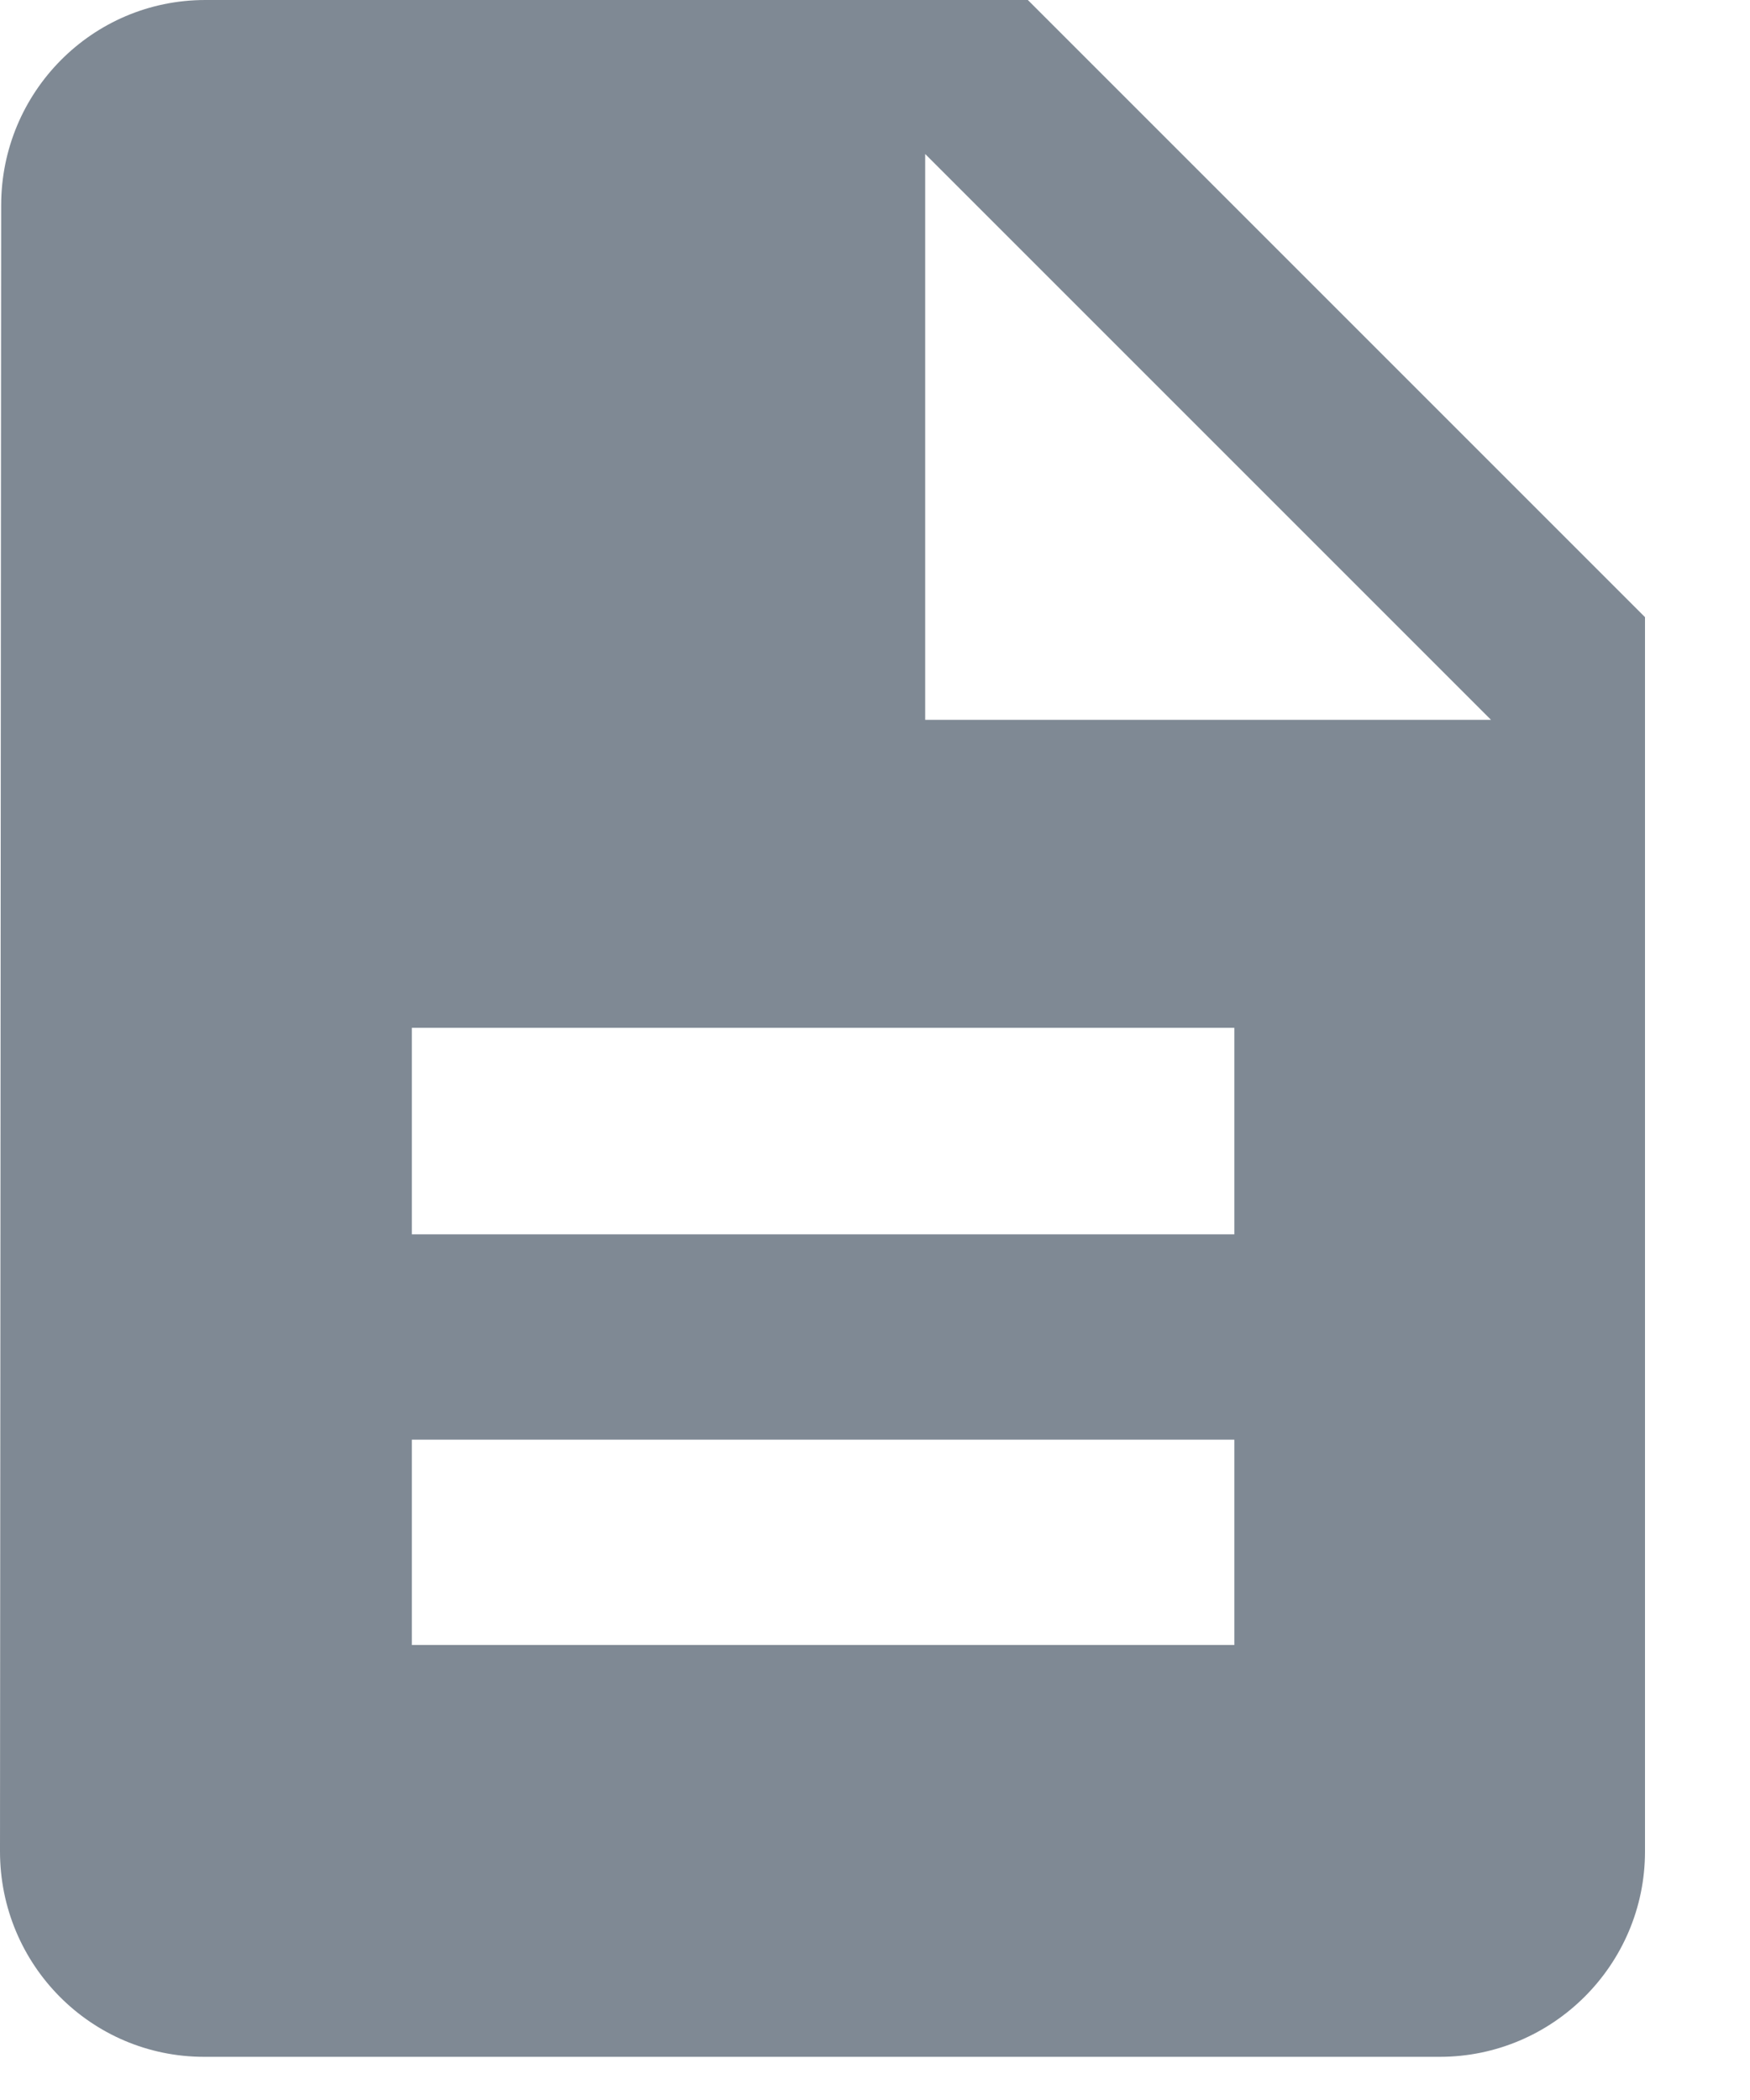 <svg xmlns="http://www.w3.org/2000/svg" width="15" height="18" viewBox="0 0 15 18"><path fill="#7f8994" d="M8.81 0H1.76C.79 0 .01.79.01 1.76L0 15.87c0 .97.78 1.76 1.75 1.76h10.59c.97 0 1.76-.79 1.76-1.76V5.29zm1.77 14.1H3.53v-1.76h7.05zm0-3.52H3.53V8.81h7.05zM7.93 6.17V1.32l4.85 4.85z"/></svg>